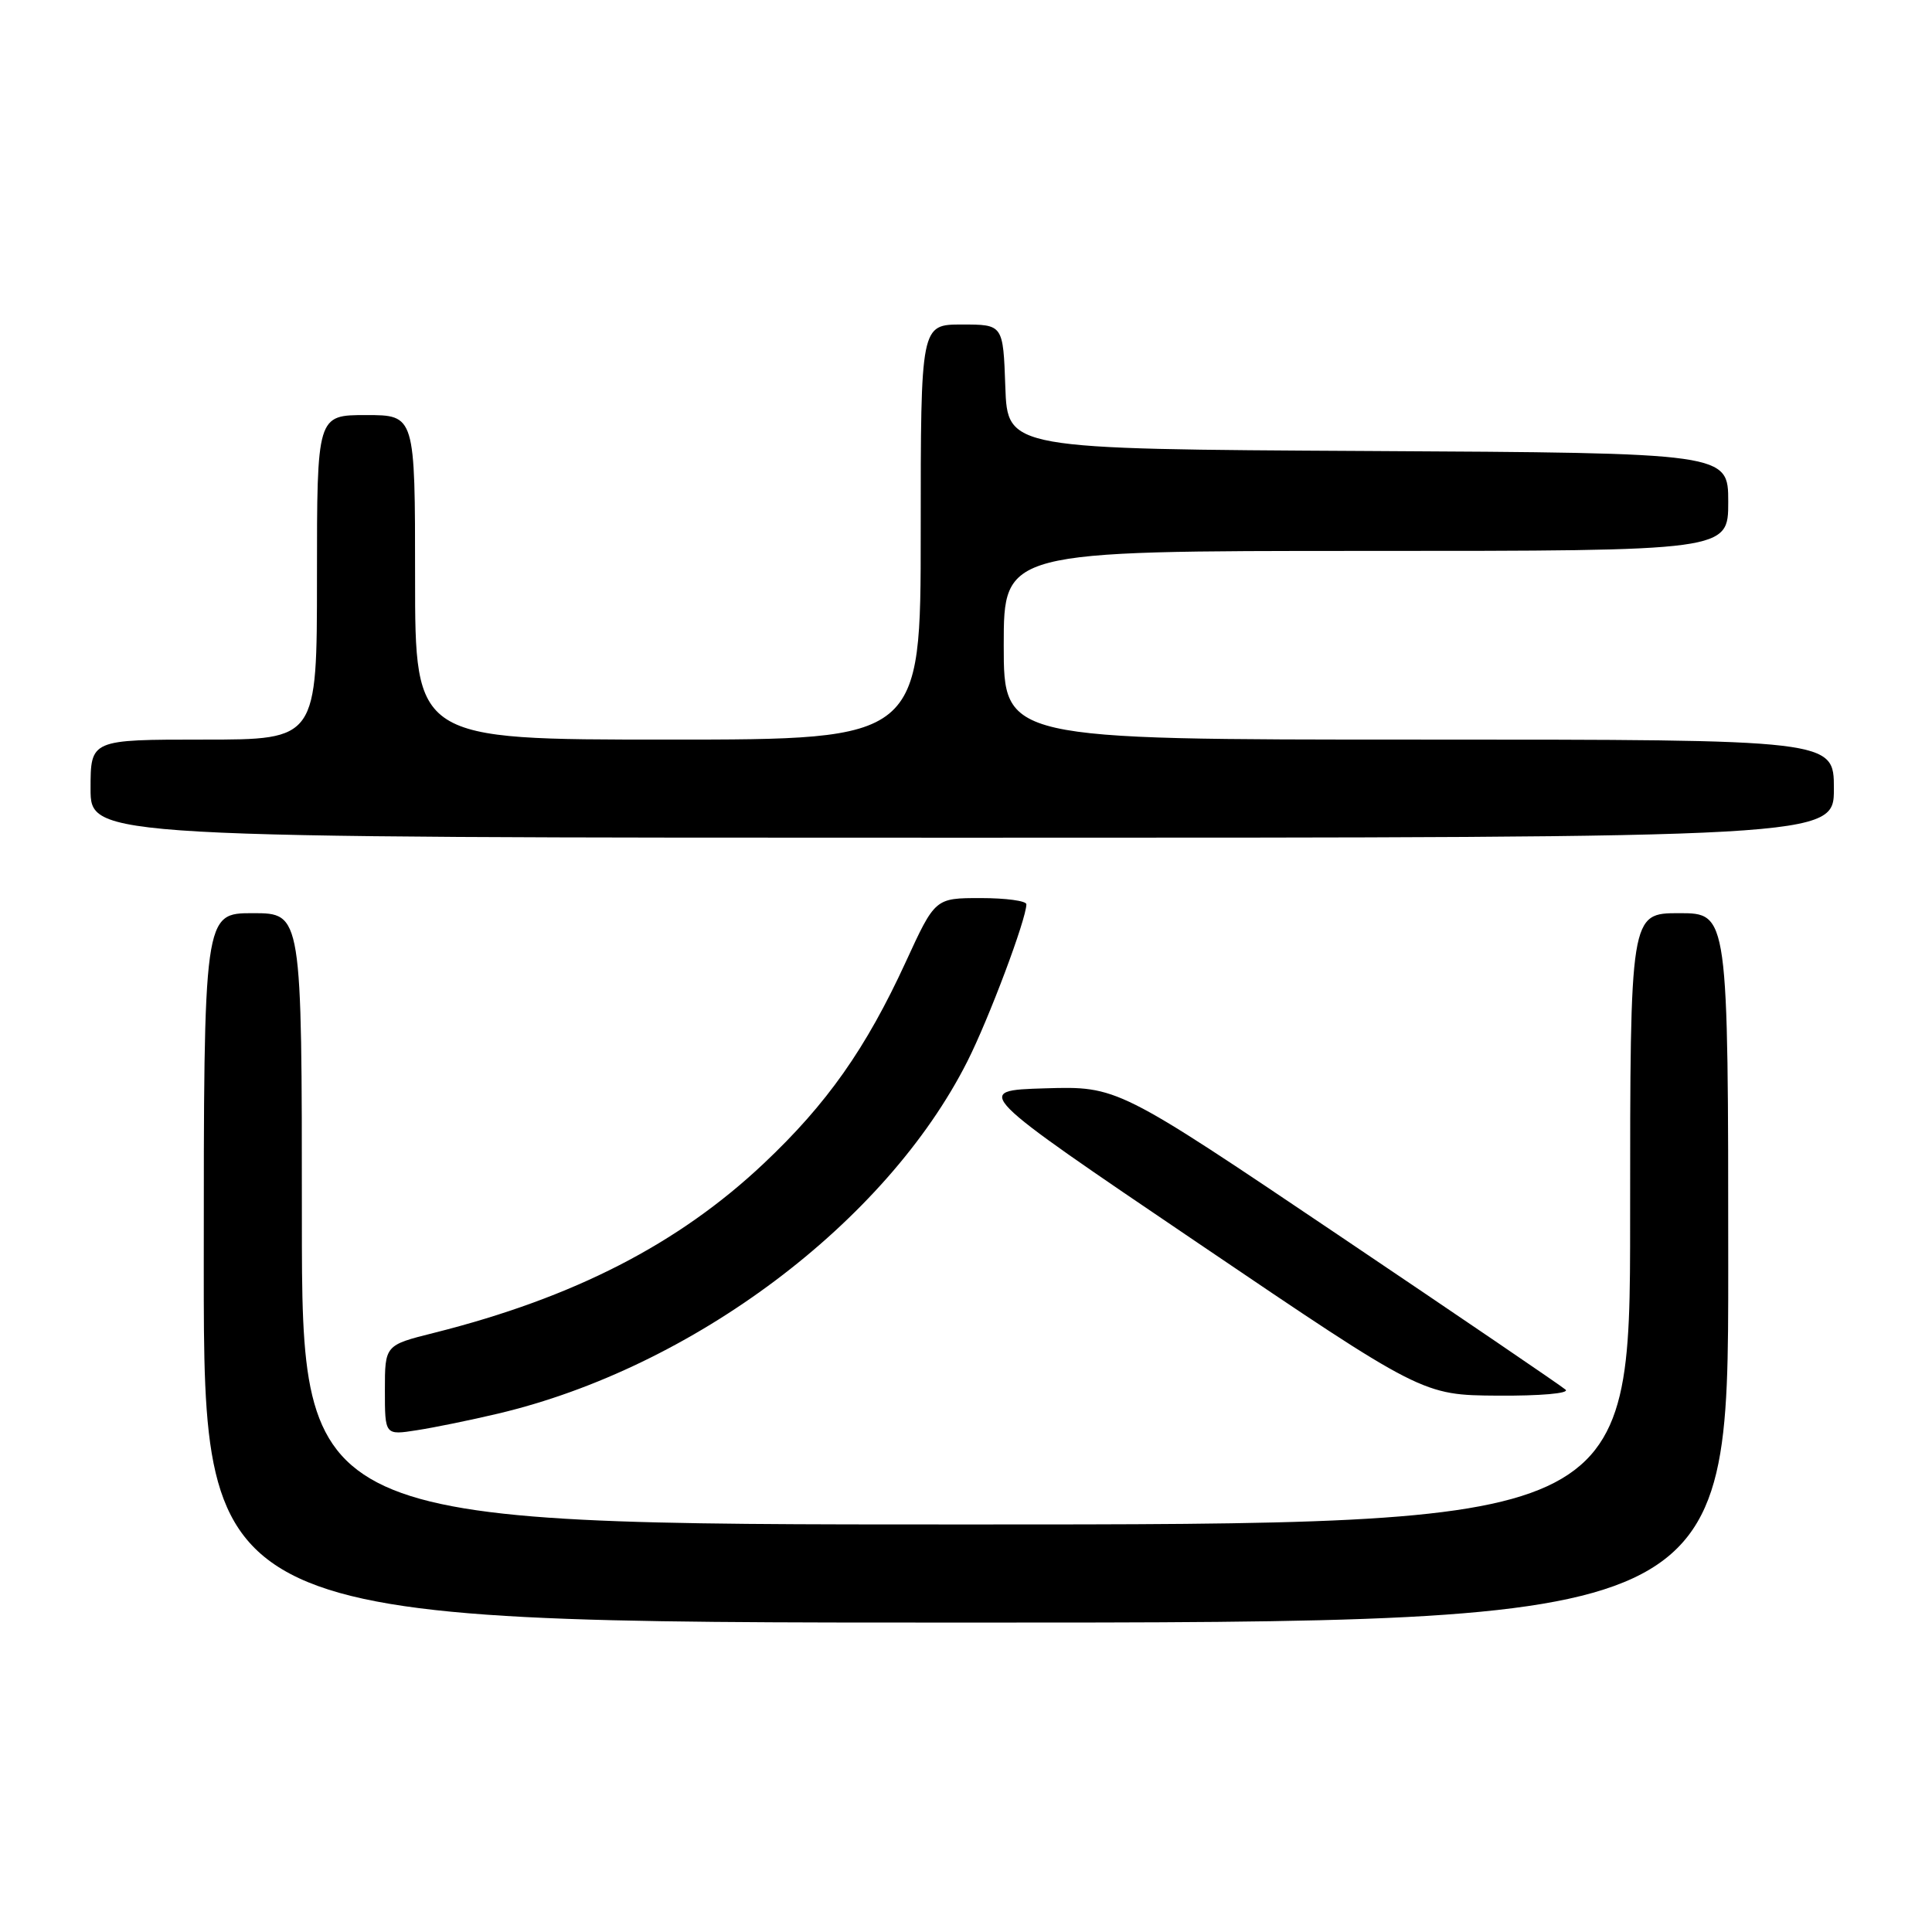 <?xml version="1.0" encoding="UTF-8" standalone="no"?>
<!DOCTYPE svg PUBLIC "-//W3C//DTD SVG 1.1//EN" "http://www.w3.org/Graphics/SVG/1.1/DTD/svg11.dtd" >
<svg xmlns="http://www.w3.org/2000/svg" xmlns:xlink="http://www.w3.org/1999/xlink" version="1.1" viewBox="0 0 256 256">
 <g >
 <path fill="currentColor"
d=" M 229.00 168.00 C 229.00 121.00 229.00 121.00 222.50 121.00 C 216.00 121.00 216.00 121.00 216.00 161.50 C 216.00 202.00 216.00 202.00 128.00 202.00 C 40.00 202.00 40.00 202.00 40.00 161.50 C 40.00 121.00 40.00 121.00 33.50 121.00 C 27.00 121.00 27.00 121.00 27.00 168.00 C 27.00 215.00 27.00 215.00 128.00 215.00 C 229.00 215.00 229.00 215.00 229.00 168.00 Z  M 66.00 187.31 C 91.79 181.21 117.40 161.98 128.18 140.64 C 131.03 135.00 136.00 121.77 136.00 119.82 C 136.00 119.37 133.28 119.00 129.95 119.00 C 123.91 119.00 123.91 119.00 120.02 127.46 C 114.74 138.94 109.58 146.27 101.20 154.17 C 89.89 164.84 76.04 171.95 57.51 176.61 C 51.00 178.24 51.00 178.24 51.00 184.21 C 51.00 190.18 51.00 190.18 55.25 189.51 C 57.59 189.15 62.42 188.16 66.00 187.31 Z  M 207.45 184.14 C 206.93 183.67 193.35 174.43 177.28 163.61 C 148.06 143.93 148.06 143.93 138.47 144.21 C 128.89 144.50 128.89 144.50 158.70 164.68 C 188.50 184.86 188.50 184.86 198.45 184.93 C 204.06 184.97 207.99 184.63 207.45 184.14 Z  M 243.00 104.50 C 243.00 98.00 243.00 98.00 188.00 98.00 C 133.00 98.00 133.00 98.00 133.00 85.50 C 133.00 73.00 133.00 73.00 181.00 73.00 C 229.00 73.00 229.00 73.00 229.00 66.51 C 229.00 60.02 229.00 60.02 181.25 59.76 C 133.50 59.50 133.50 59.50 133.21 51.25 C 132.92 43.00 132.92 43.00 127.46 43.00 C 122.00 43.00 122.00 43.00 122.00 70.50 C 122.00 98.00 122.00 98.00 88.50 98.00 C 55.00 98.00 55.00 98.00 55.00 76.50 C 55.00 55.00 55.00 55.00 48.50 55.00 C 42.00 55.00 42.00 55.00 42.00 76.50 C 42.00 98.00 42.00 98.00 27.00 98.00 C 12.00 98.00 12.00 98.00 12.00 104.50 C 12.00 111.00 12.00 111.00 127.50 111.00 C 243.00 111.00 243.00 111.00 243.00 104.50 Z "/>
</g>
</svg>